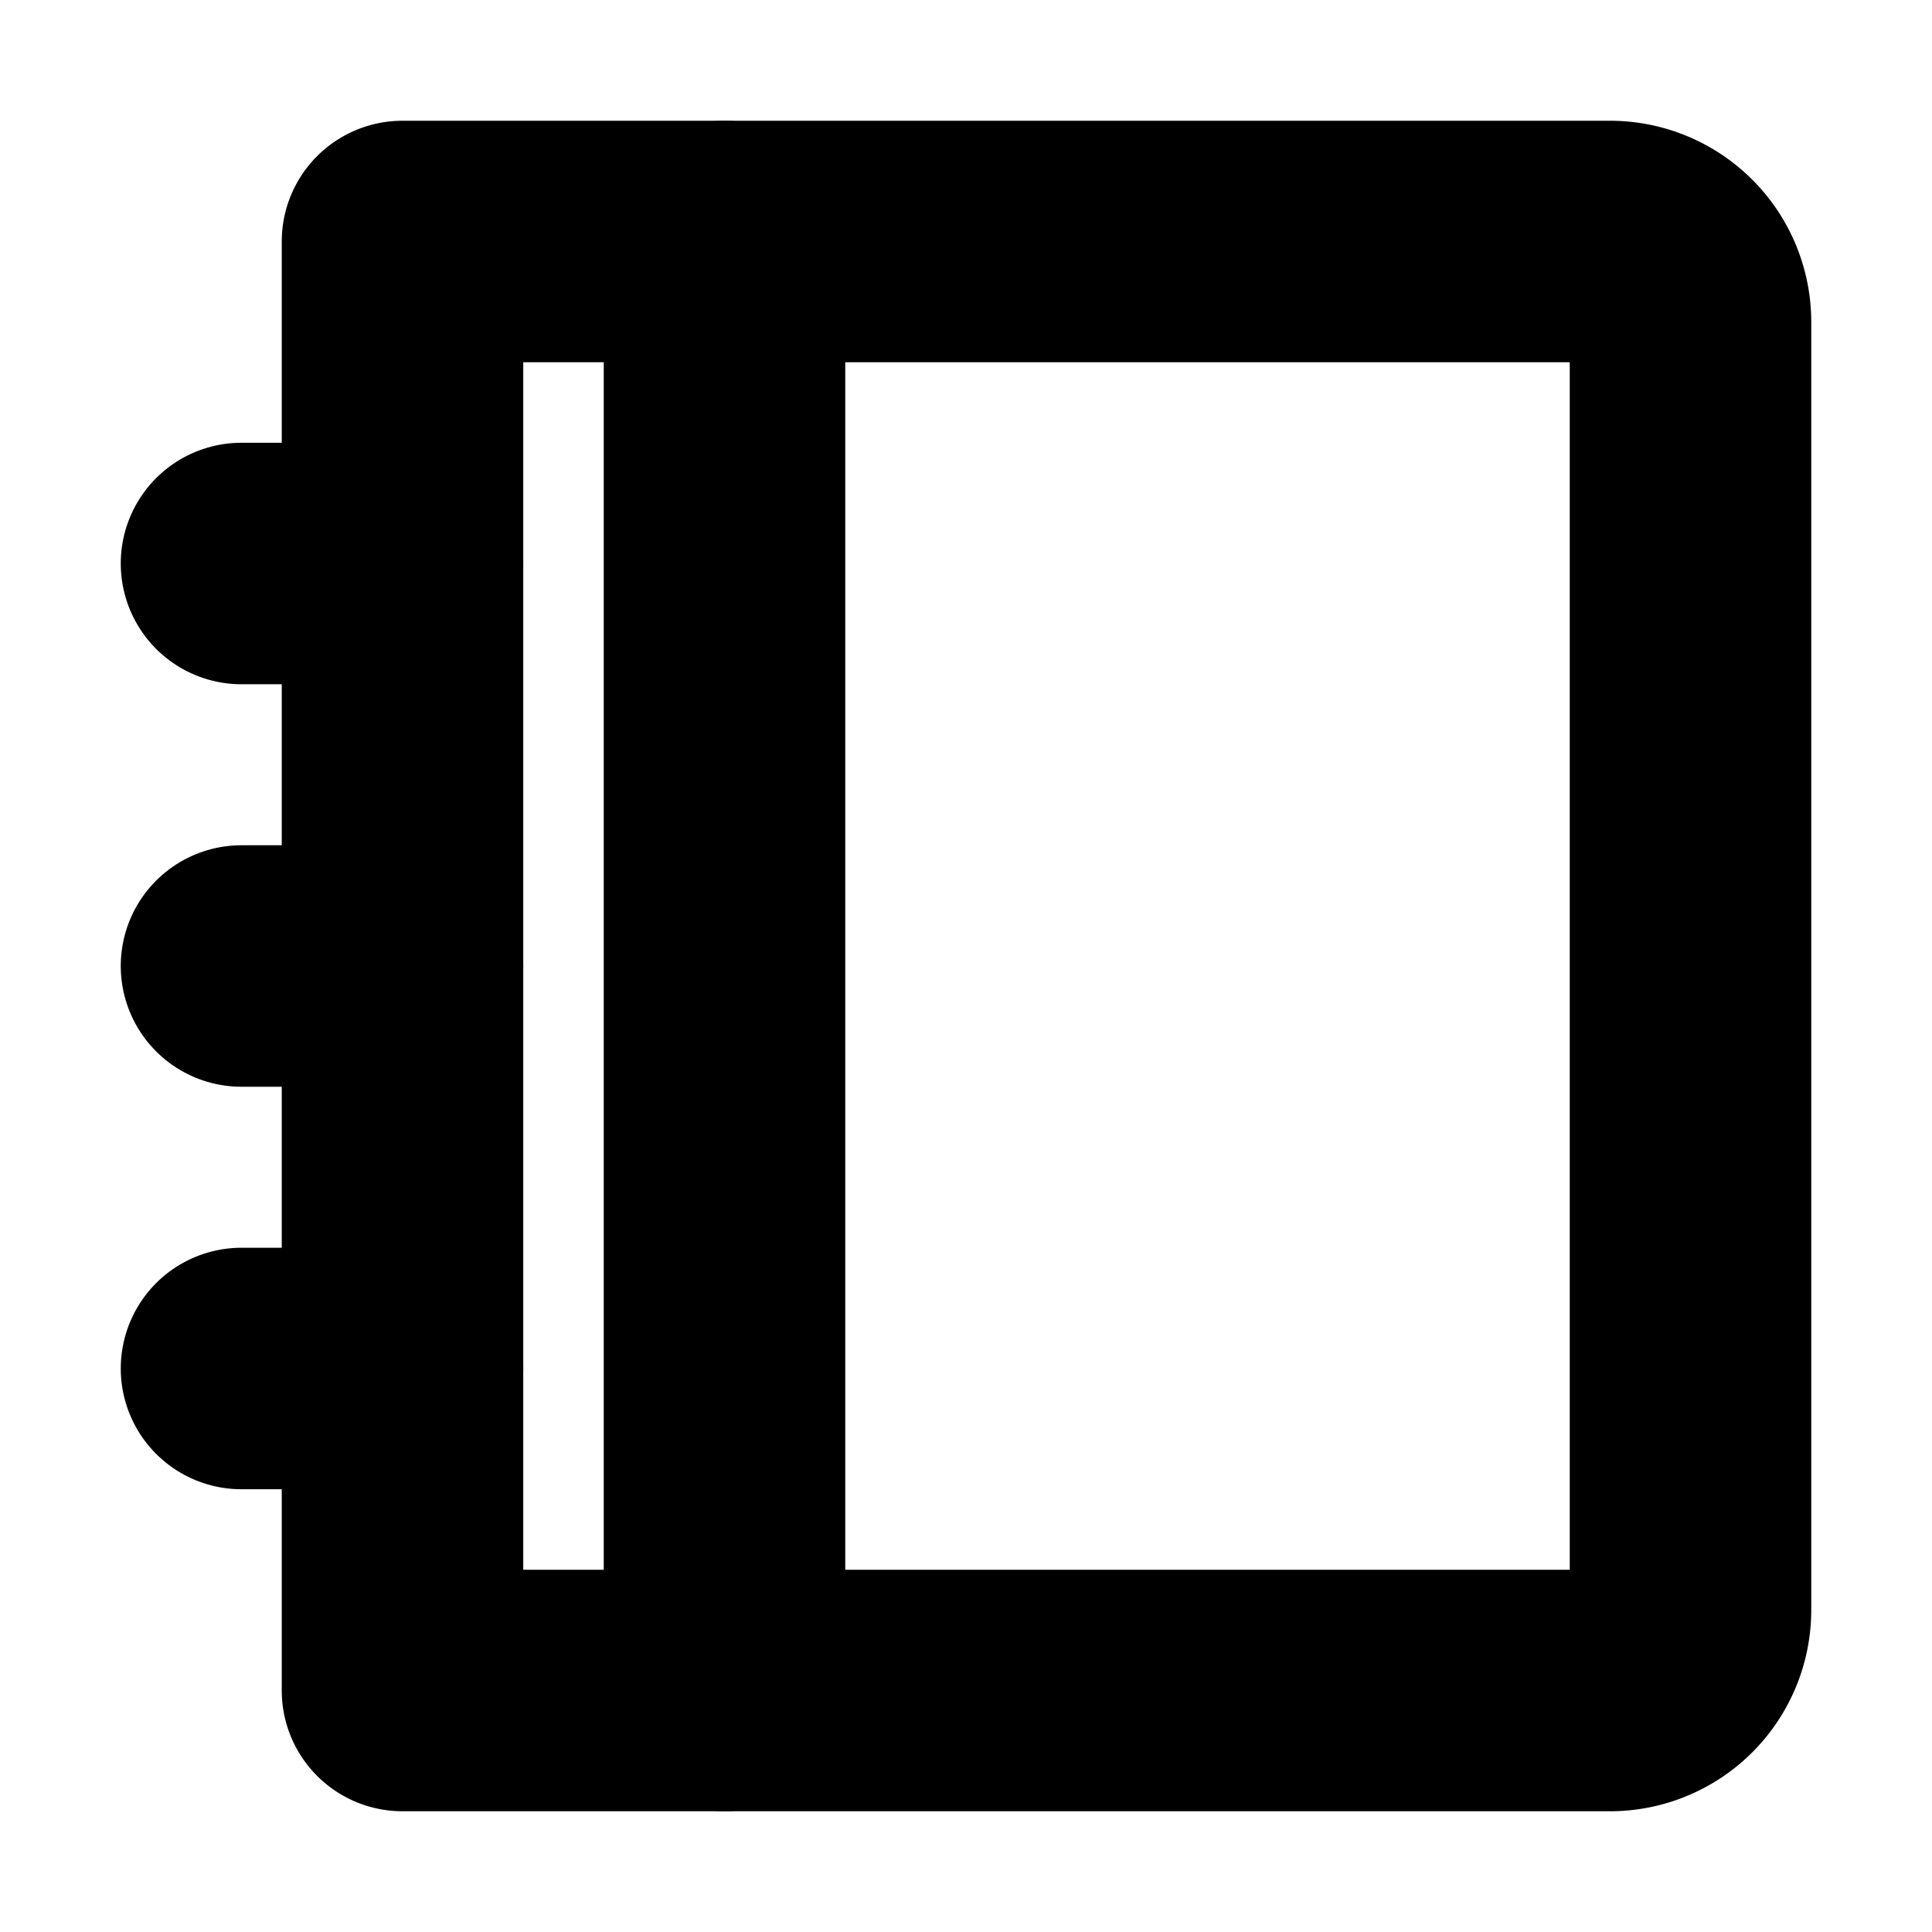 <svg xmlns="http://www.w3.org/2000/svg" width="24" height="24" viewBox="0 0 24 24" fill="none" stroke="currentColor" stroke-width="3" stroke-linecap="round" stroke-linejoin="round" class="devfont devfont-booklet"><path d="M20 21a1 1 0 0 0 1-1V4a1 1 0 0 0-1-1H5v18h15z"></path><path d="M9 3v18"></path><path d="M3 7h2"></path><path d="M3 12h2"></path><path d="M3 17h2"></path></svg>
